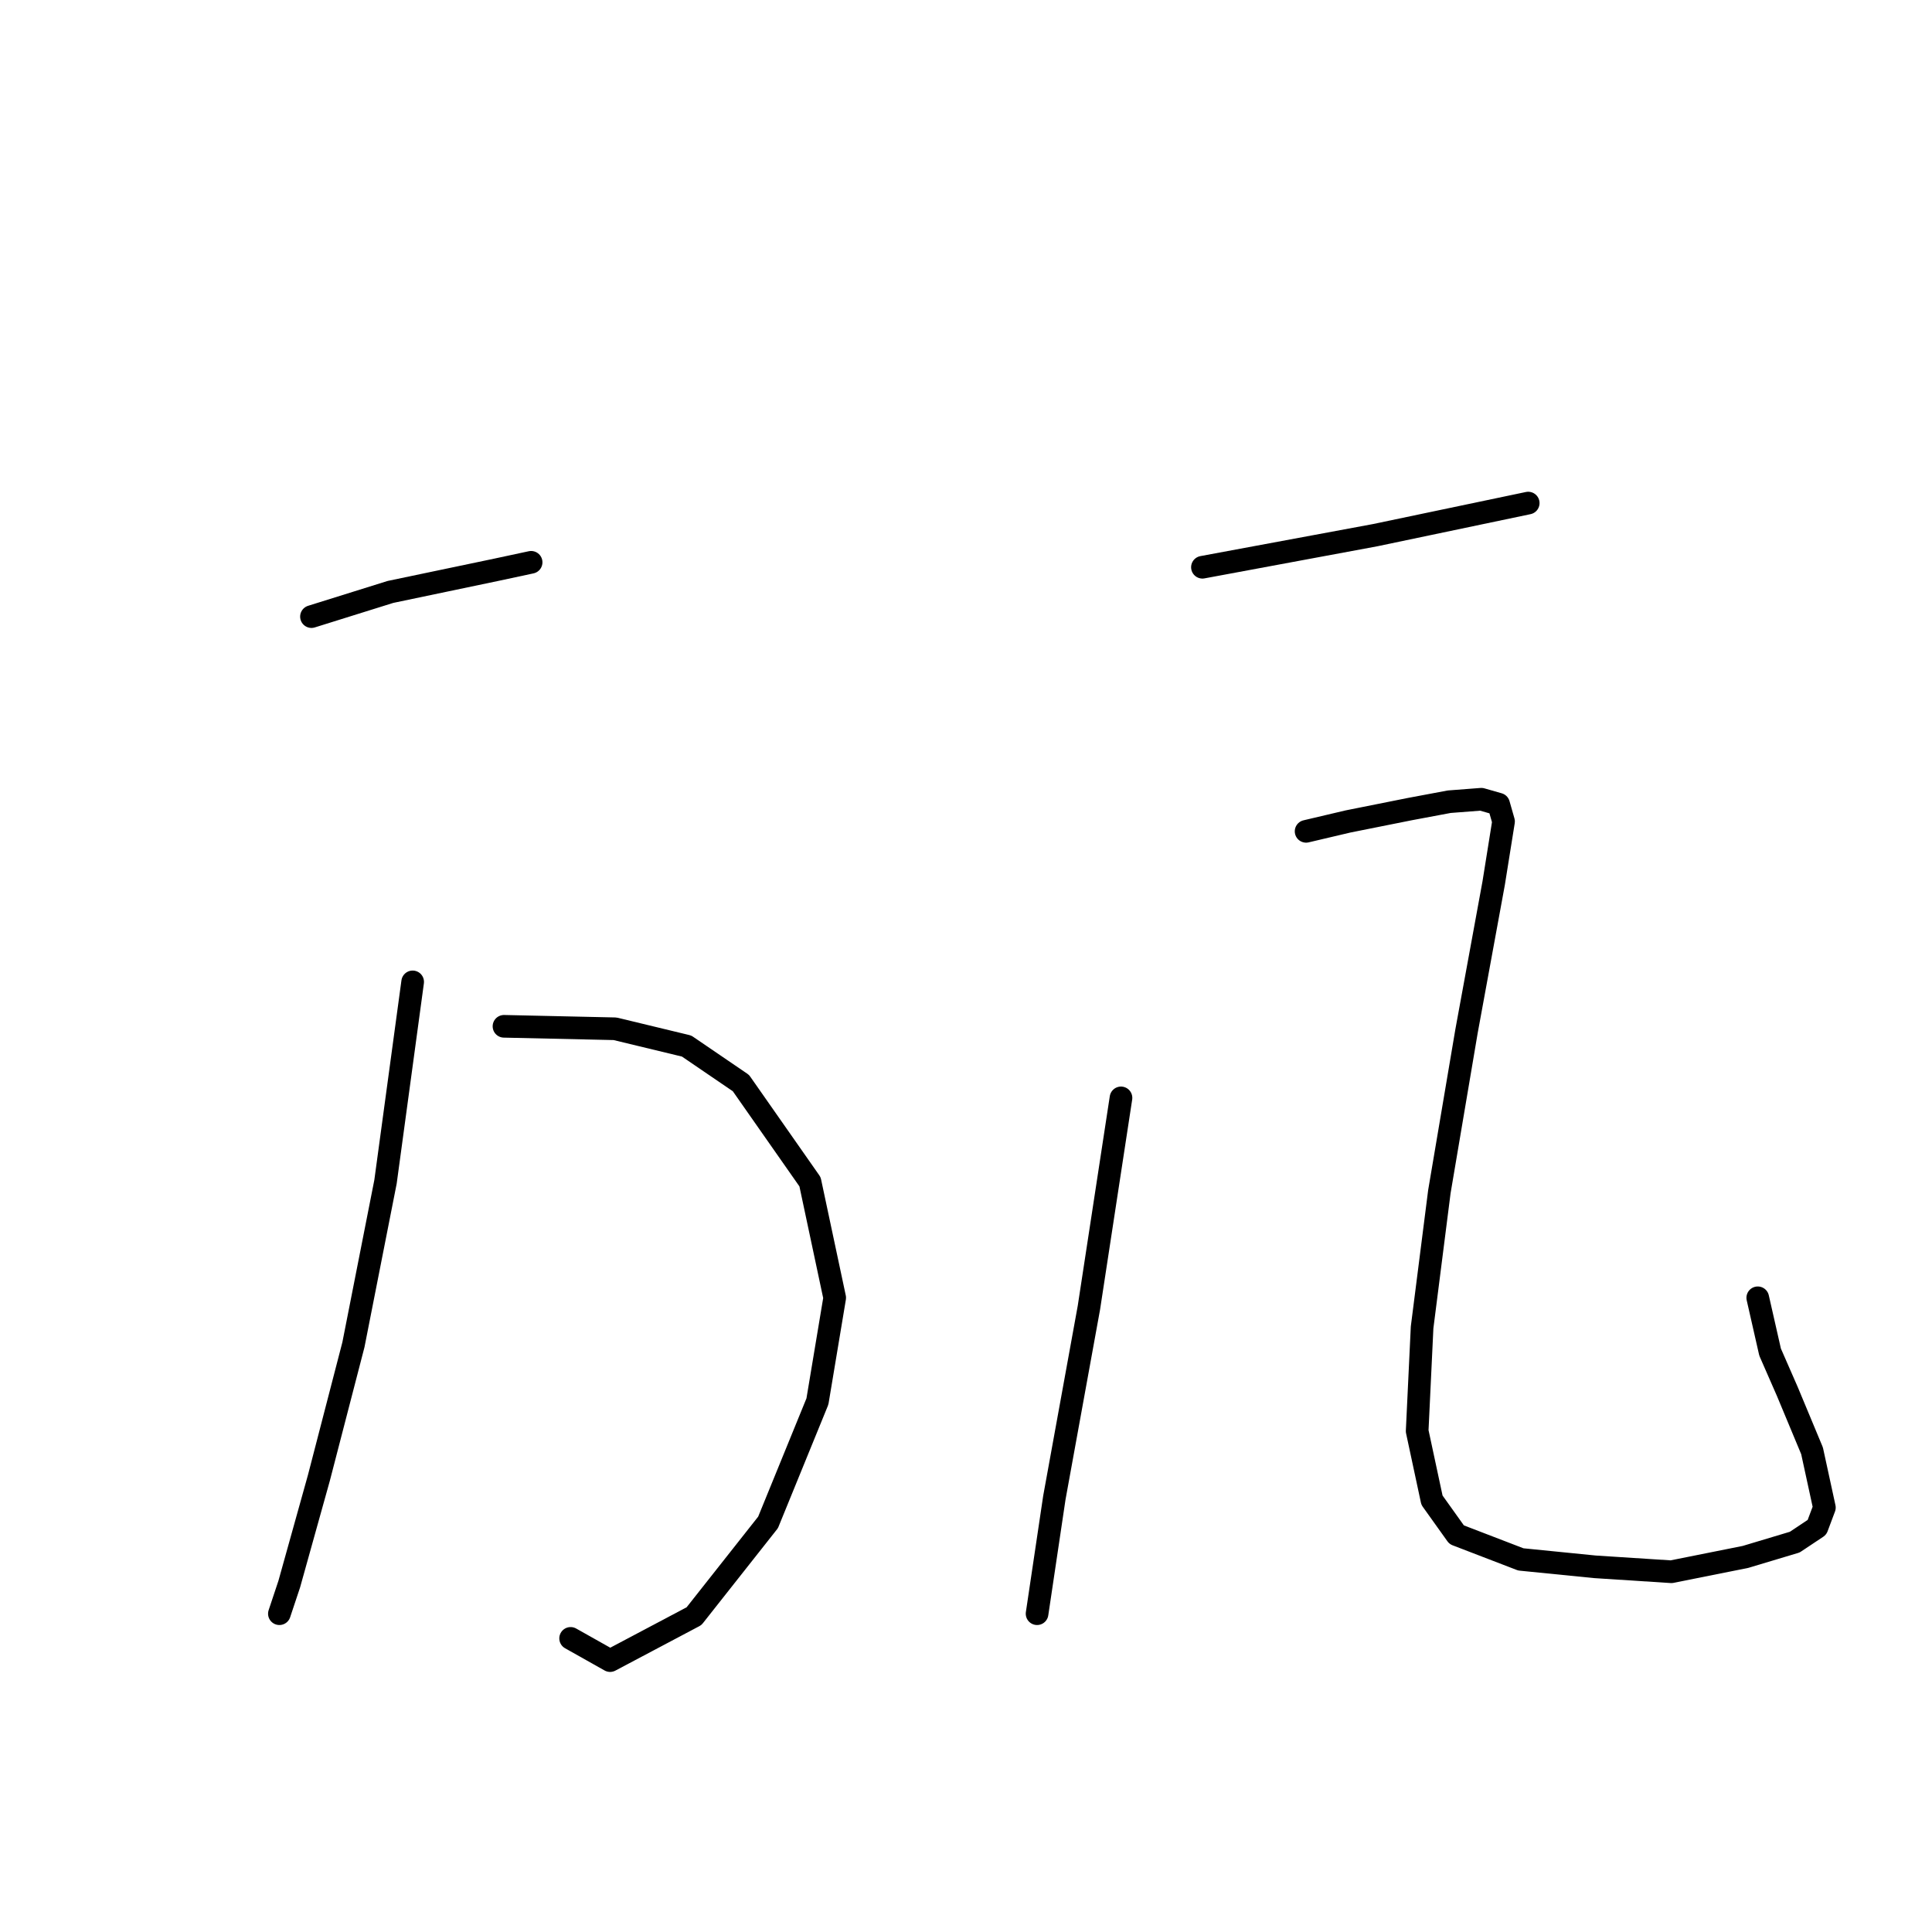 <?xml version="1.0" standalone="no"?>
    <svg width="256" height="256" xmlns="http://www.w3.org/2000/svg" version="1.1">
    <polyline stroke="black" stroke-width="3" stroke-linecap="round" fill="transparent" stroke-linejoin="round" points="41.271 81.704 51.736 78.434 65.799 75.49 70.377 74.509 70.377 74.509 " />
        <polyline stroke="black" stroke-width="3" stroke-linecap="round" fill="transparent" stroke-linejoin="round" points="66.78 135.991 81.496 136.318 90.98 138.607 98.175 143.513 107.332 156.594 110.602 171.964 108.313 185.699 101.772 201.724 91.961 214.151 80.842 220.038 75.61 217.094 75.61 217.094 " />
        <polyline stroke="black" stroke-width="3" stroke-linecap="round" fill="transparent" stroke-linejoin="round" points="54.68 130.104 51.082 156.594 46.831 178.178 42.253 195.837 38.328 209.9 37.02 213.824 37.02 213.824 " />
        <polyline stroke="black" stroke-width="3" stroke-linecap="round" fill="transparent" stroke-linejoin="round" points="159.329 75.163 182.221 70.912 202.497 66.661 202.497 66.661 " />
        <polyline stroke="black" stroke-width="3" stroke-linecap="round" fill="transparent" stroke-linejoin="round" points="148.537 145.475 144.286 173.272 139.707 198.454 137.418 213.824 137.418 213.824 " />
        <polyline stroke="black" stroke-width="3" stroke-linecap="round" fill="transparent" stroke-linejoin="round" points="173.065 110.156 178.624 108.847 180.259 108.52 186.8 107.212 192.032 106.231 196.284 105.904 198.573 106.558 199.227 108.847 197.919 117.023 194.321 136.645 190.724 157.902 188.435 175.889 187.781 189.624 189.743 198.781 193.013 203.359 201.516 206.629 211.327 207.61 221.465 208.265 231.276 206.302 237.816 204.34 240.76 202.378 241.741 199.762 240.106 192.24 236.835 184.391 234.546 179.159 232.911 171.964 232.911 171.964 " />
        </svg>